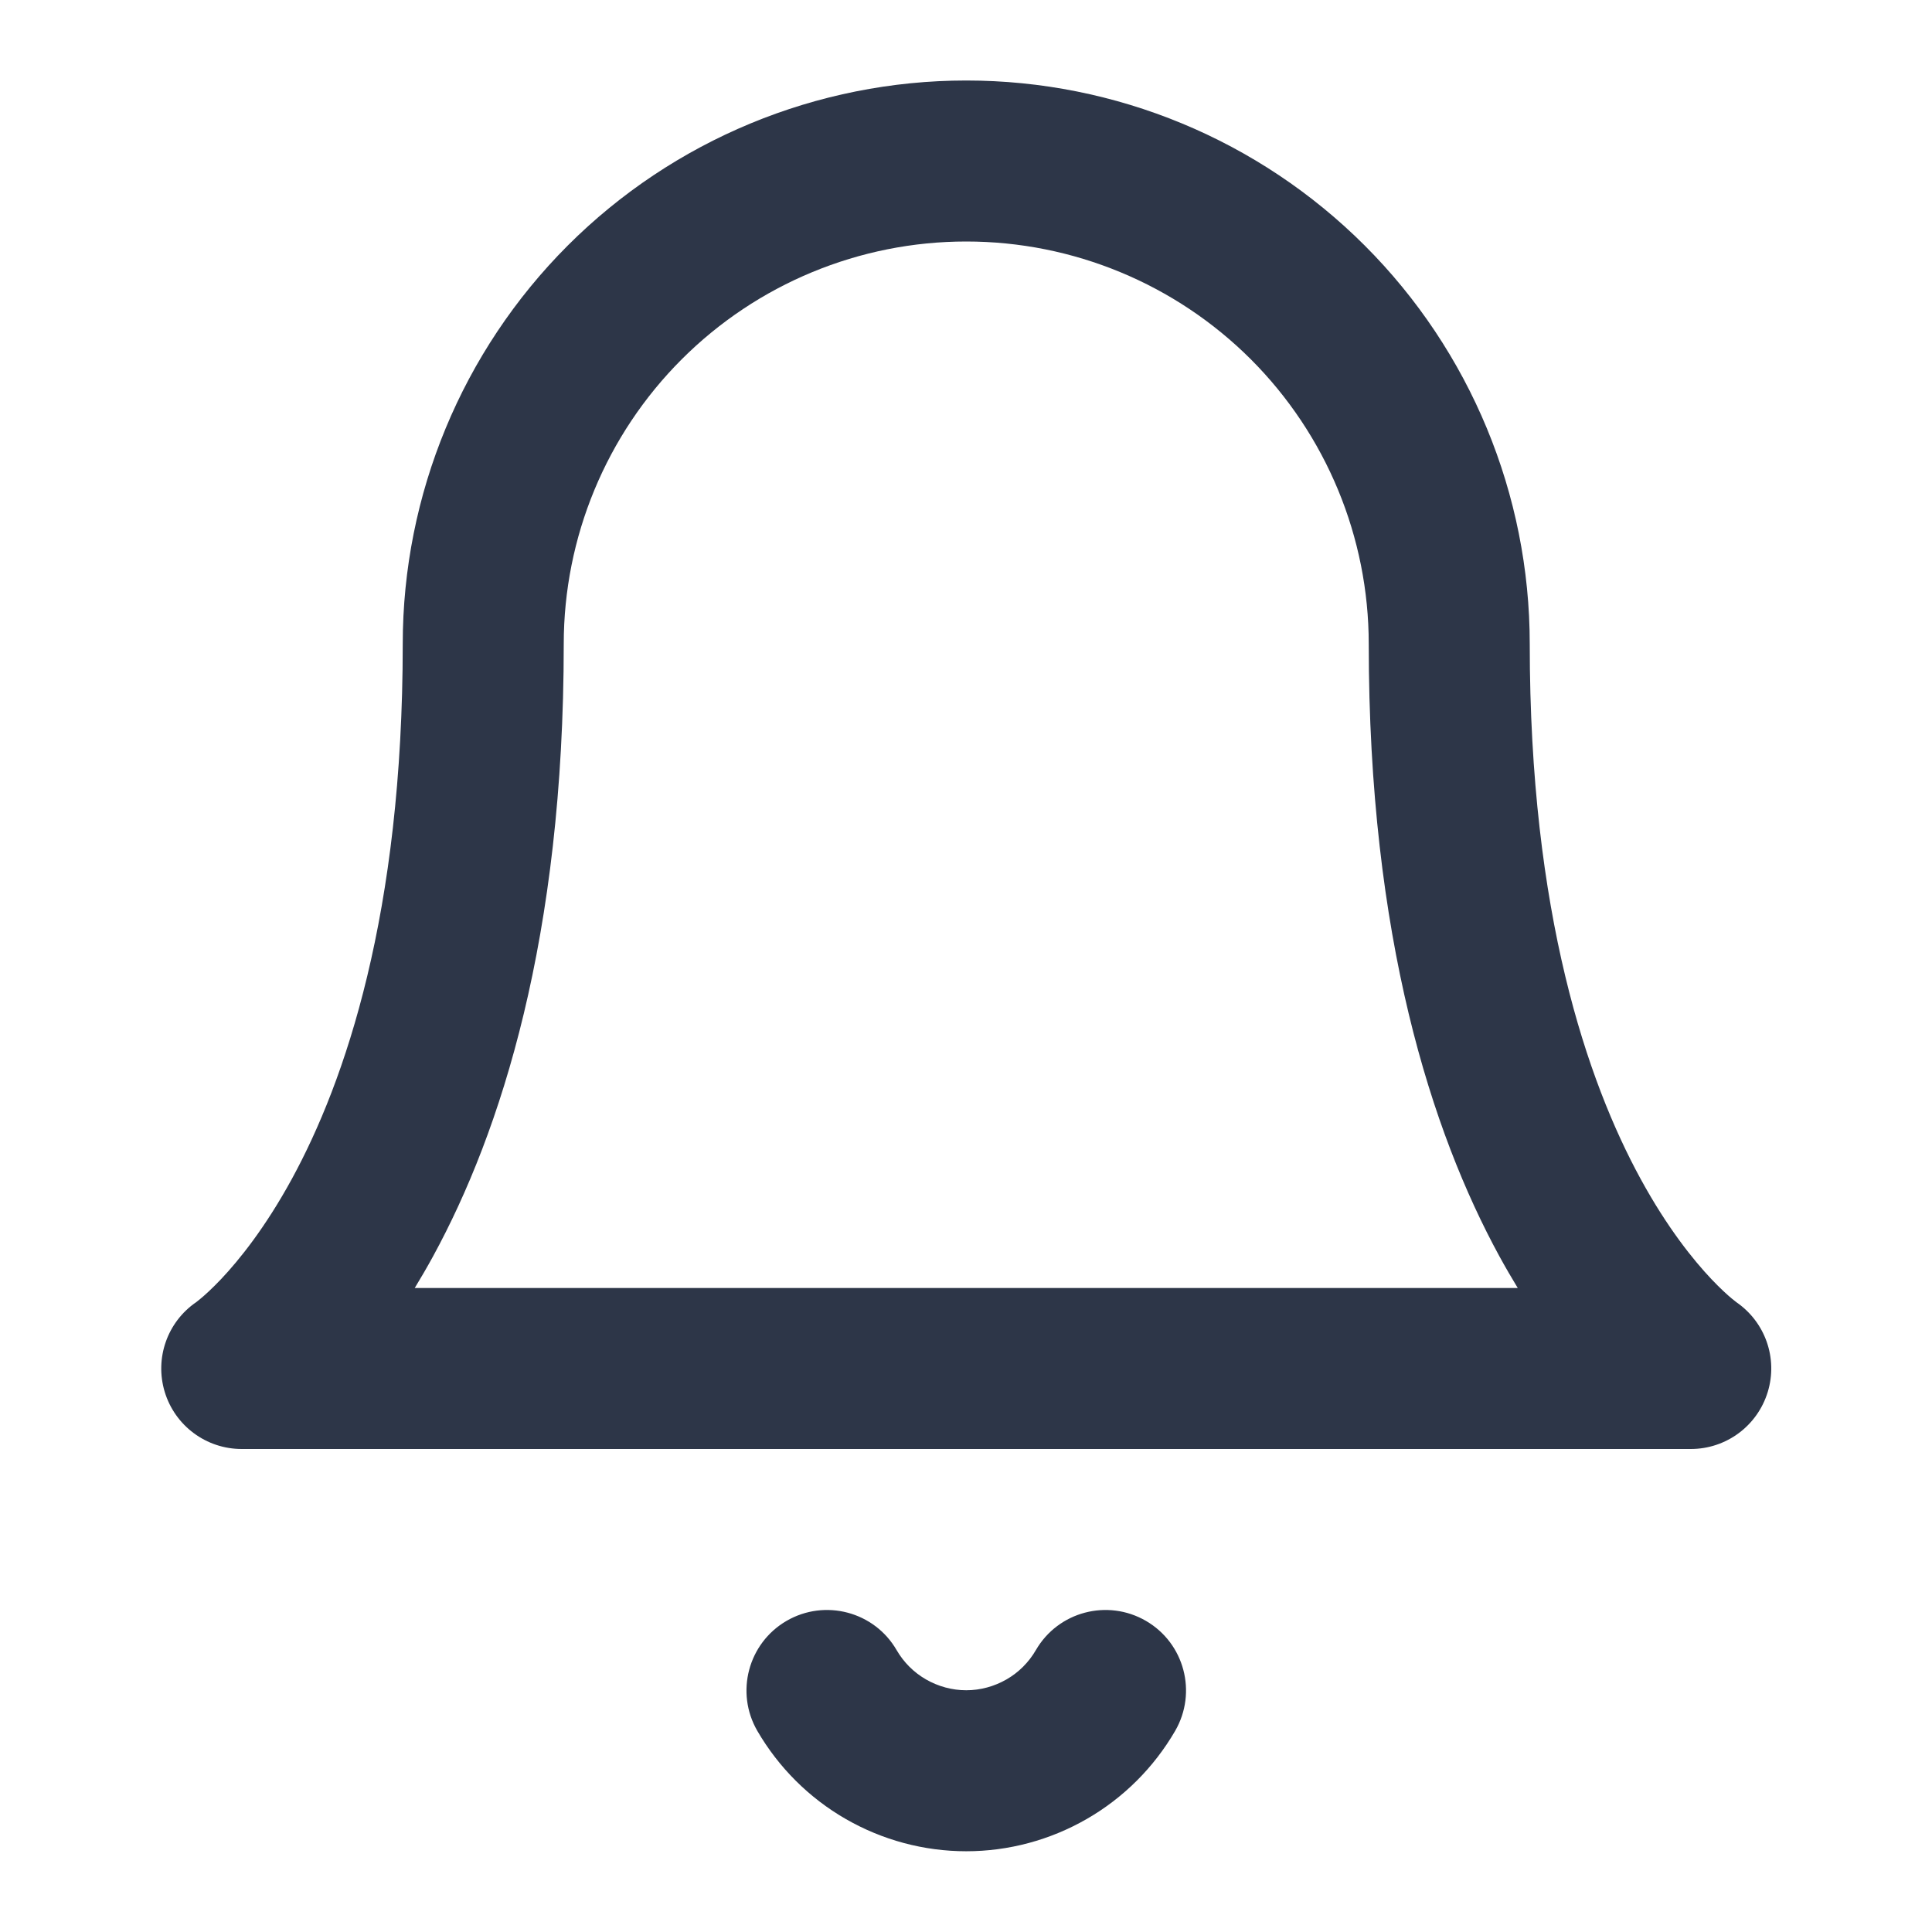 <svg width="24" height="24" viewBox="0 0 24 24" fill="none" xmlns="http://www.w3.org/2000/svg">
<path fill-rule="evenodd" clip-rule="evenodd" d="M12.003 1C10.147 1 8.366 1.738 7.053 3.05C5.741 4.363 5.003 6.143 5.003 8C5.003 11.353 4.286 13.435 3.625 14.646C3.293 15.254 2.97 15.653 2.746 15.89C2.633 16.009 2.545 16.088 2.492 16.132C2.465 16.154 2.447 16.168 2.44 16.174L2.437 16.176C2.078 16.422 1.92 16.872 2.046 17.29C2.174 17.712 2.562 18 3.003 18H21.003C21.444 18 21.832 17.712 21.96 17.29C22.087 16.872 21.928 16.422 21.569 16.176L21.567 16.174C21.559 16.168 21.541 16.154 21.514 16.132C21.461 16.088 21.373 16.009 21.26 15.89C21.036 15.653 20.713 15.254 20.381 14.646C19.72 13.435 19.003 11.353 19.003 8C19.003 6.143 18.266 4.363 16.953 3.05C15.64 1.738 13.86 1 12.003 1ZM18.625 15.604C18.701 15.743 18.778 15.875 18.854 16H5.152C5.228 15.875 5.305 15.743 5.381 15.604C6.22 14.065 7.003 11.647 7.003 8C7.003 6.674 7.53 5.402 8.468 4.464C9.405 3.527 10.677 3 12.003 3C13.329 3 14.601 3.527 15.539 4.464C16.476 5.402 17.003 6.674 17.003 8C17.003 11.647 17.786 14.065 18.625 15.604Z" fill="#2D3648"/>
<path d="M11.138 20.498C10.861 20.02 10.249 19.858 9.771 20.135C9.294 20.412 9.131 21.024 9.408 21.502C9.672 21.956 10.05 22.334 10.506 22.596C10.961 22.858 11.477 22.997 12.003 22.997C12.529 22.997 13.045 22.858 13.5 22.596C13.956 22.334 14.334 21.956 14.598 21.502C14.875 21.024 14.713 20.412 14.235 20.135C13.757 19.858 13.145 20.02 12.868 20.498C12.78 20.65 12.654 20.776 12.502 20.863C12.35 20.95 12.178 20.997 12.003 20.997C11.828 20.997 11.656 20.95 11.504 20.863C11.352 20.776 11.226 20.65 11.138 20.498Z" fill="#2D3648"/>
</svg>
